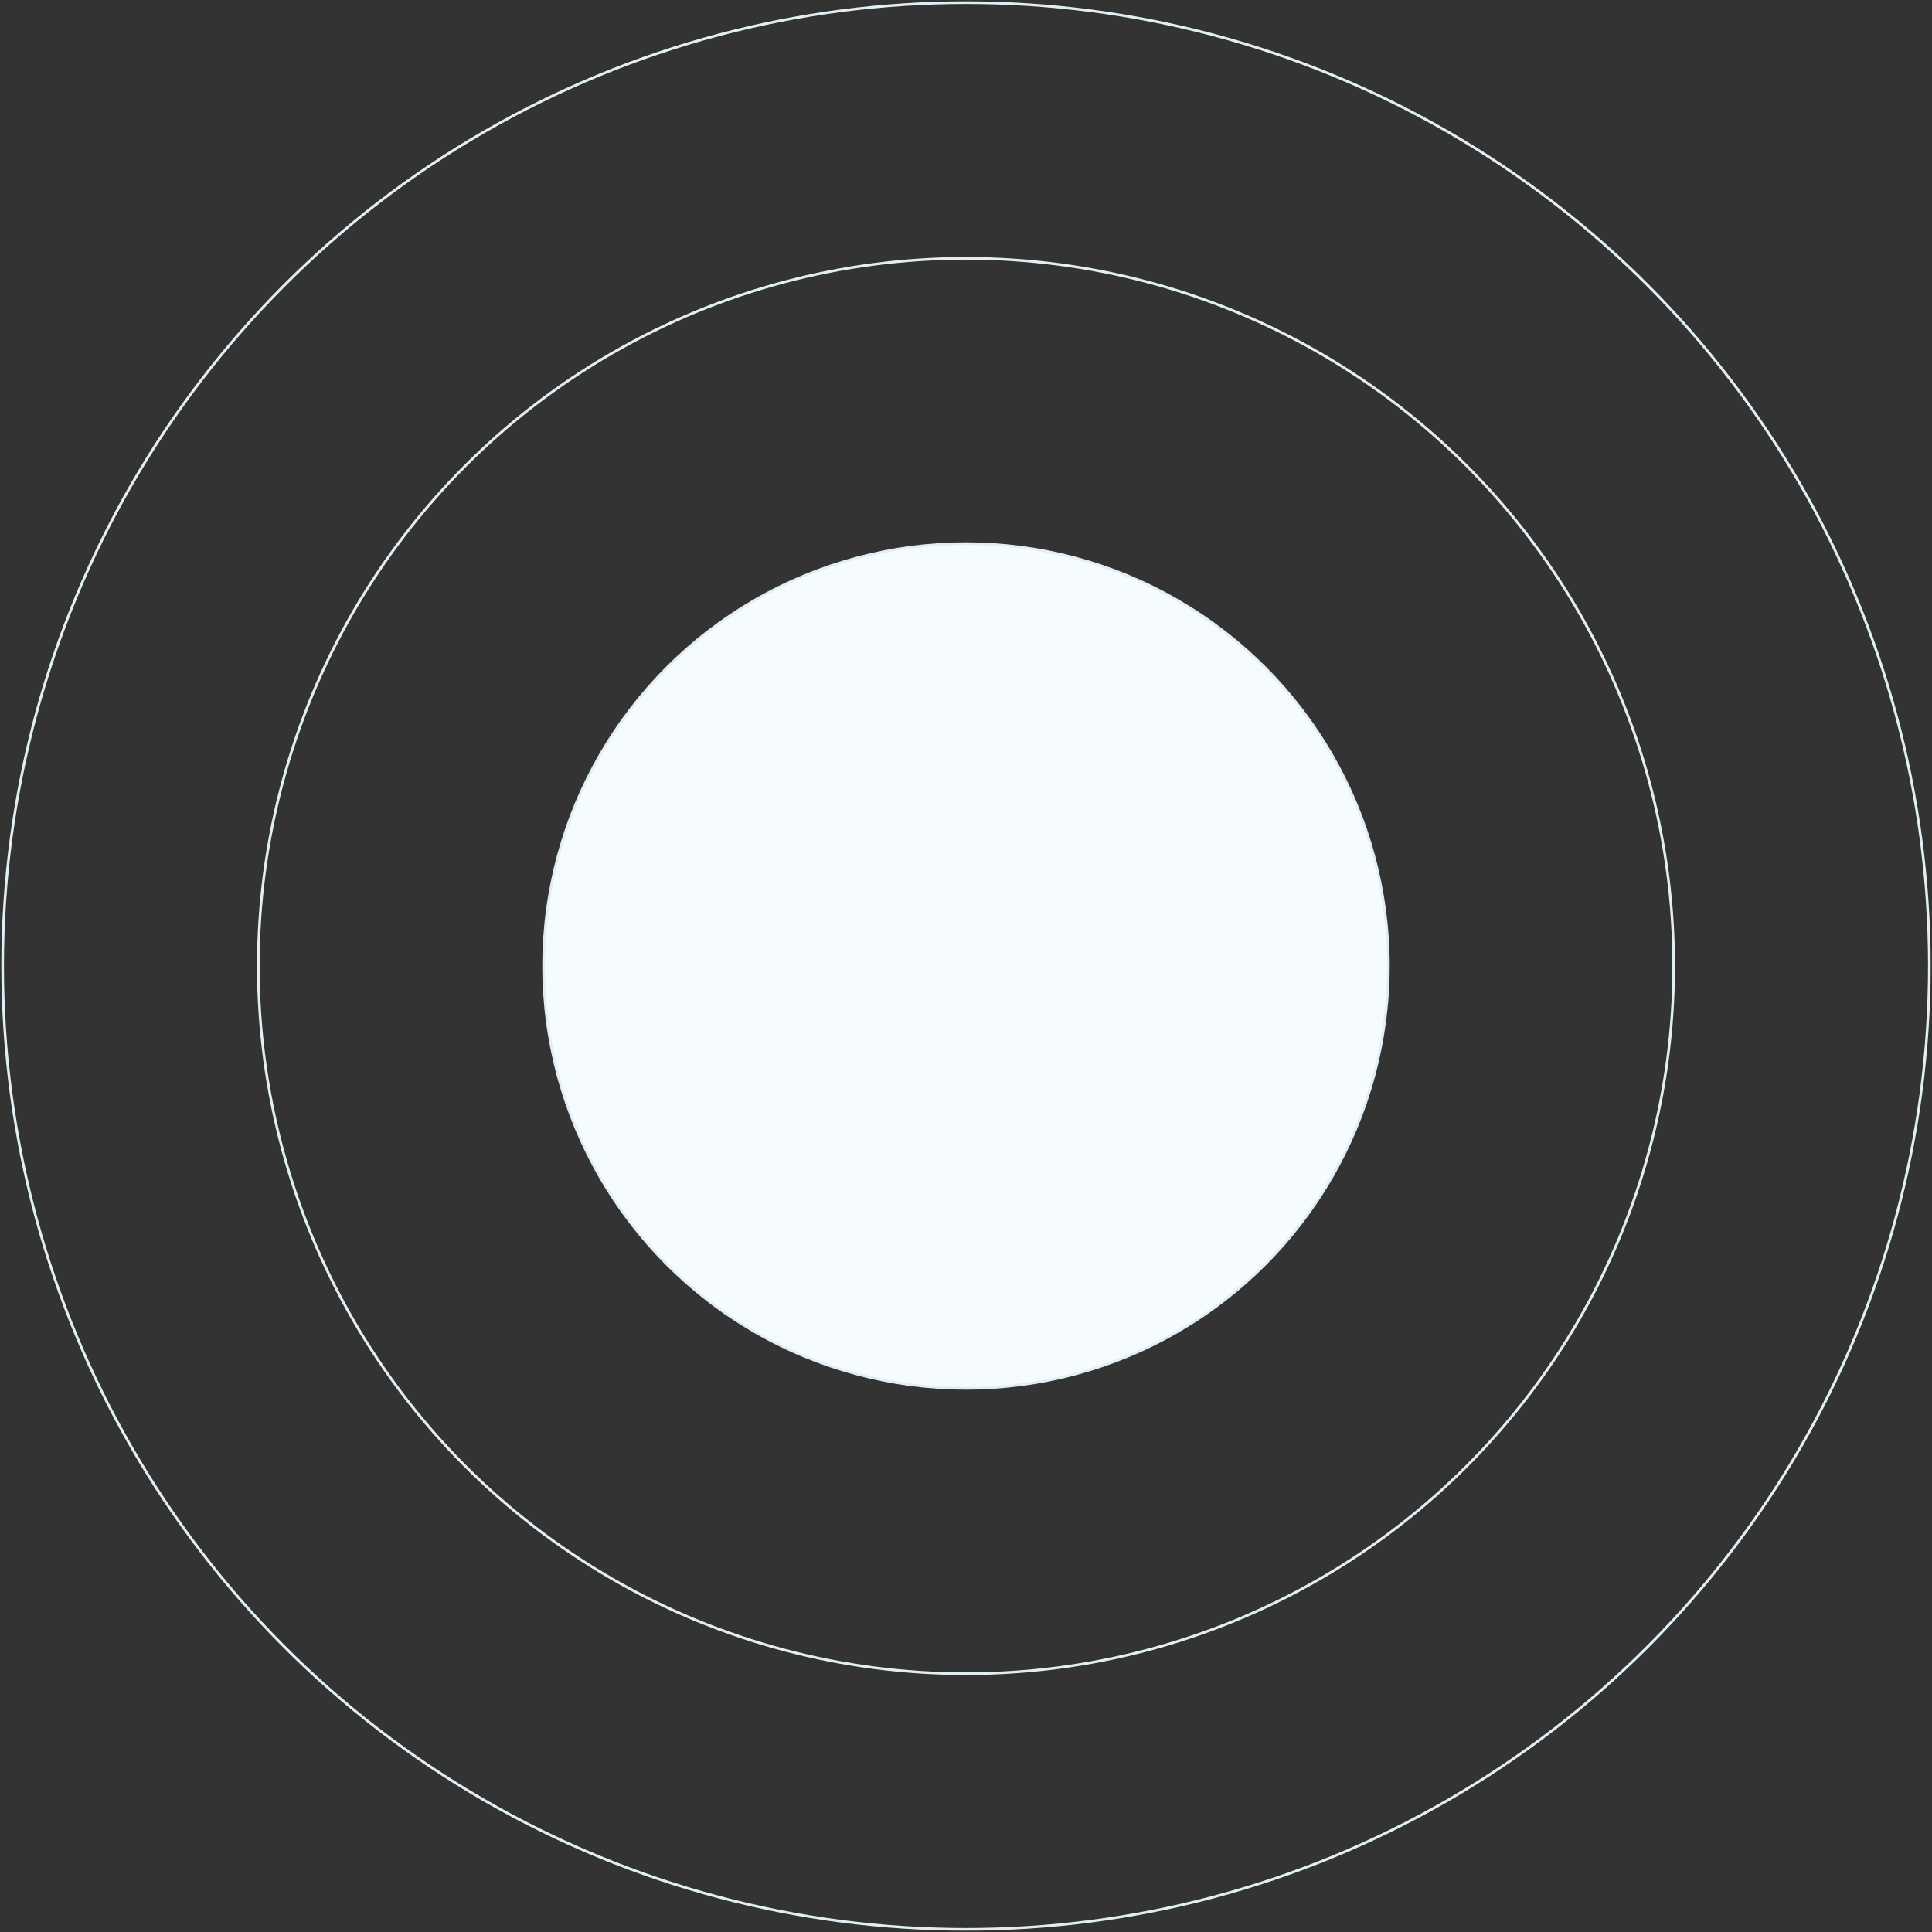 <?xml version="1.0" encoding="utf-8"?>
<!-- Generator: Adobe Illustrator 26.2.1, SVG Export Plug-In . SVG Version: 6.00 Build 0)  -->
<svg version="1.1" id="Layer_1" xmlns="http://www.w3.org/2000/svg" xmlns:xlink="http://www.w3.org/1999/xlink" x="0px" y="0px"
	 viewBox="0 0 365 365" style="enable-background:new 0 0 365 365;" xml:space="preserve">
<rect x="0" y="0" width="365" height="365" fill="#333333" stroke="none"/>
<style type="text/css">
	.st0{fill:none;stroke:#E1EFF5;stroke-width:0.5;stroke-miterlimit:10;}
	.st1{fill:#F6FCFE;stroke:#E1EFF5;stroke-width:0.5;stroke-miterlimit:10;}
</style>
<circle class="st0" cx="182.5" cy="182.5" r="182"/>
<circle class="st0" cx="182.5" cy="182.5" r="133.7"/>
<circle class="st1" cx="182.5" cy="182.5" r="79.8"/>
</svg>
